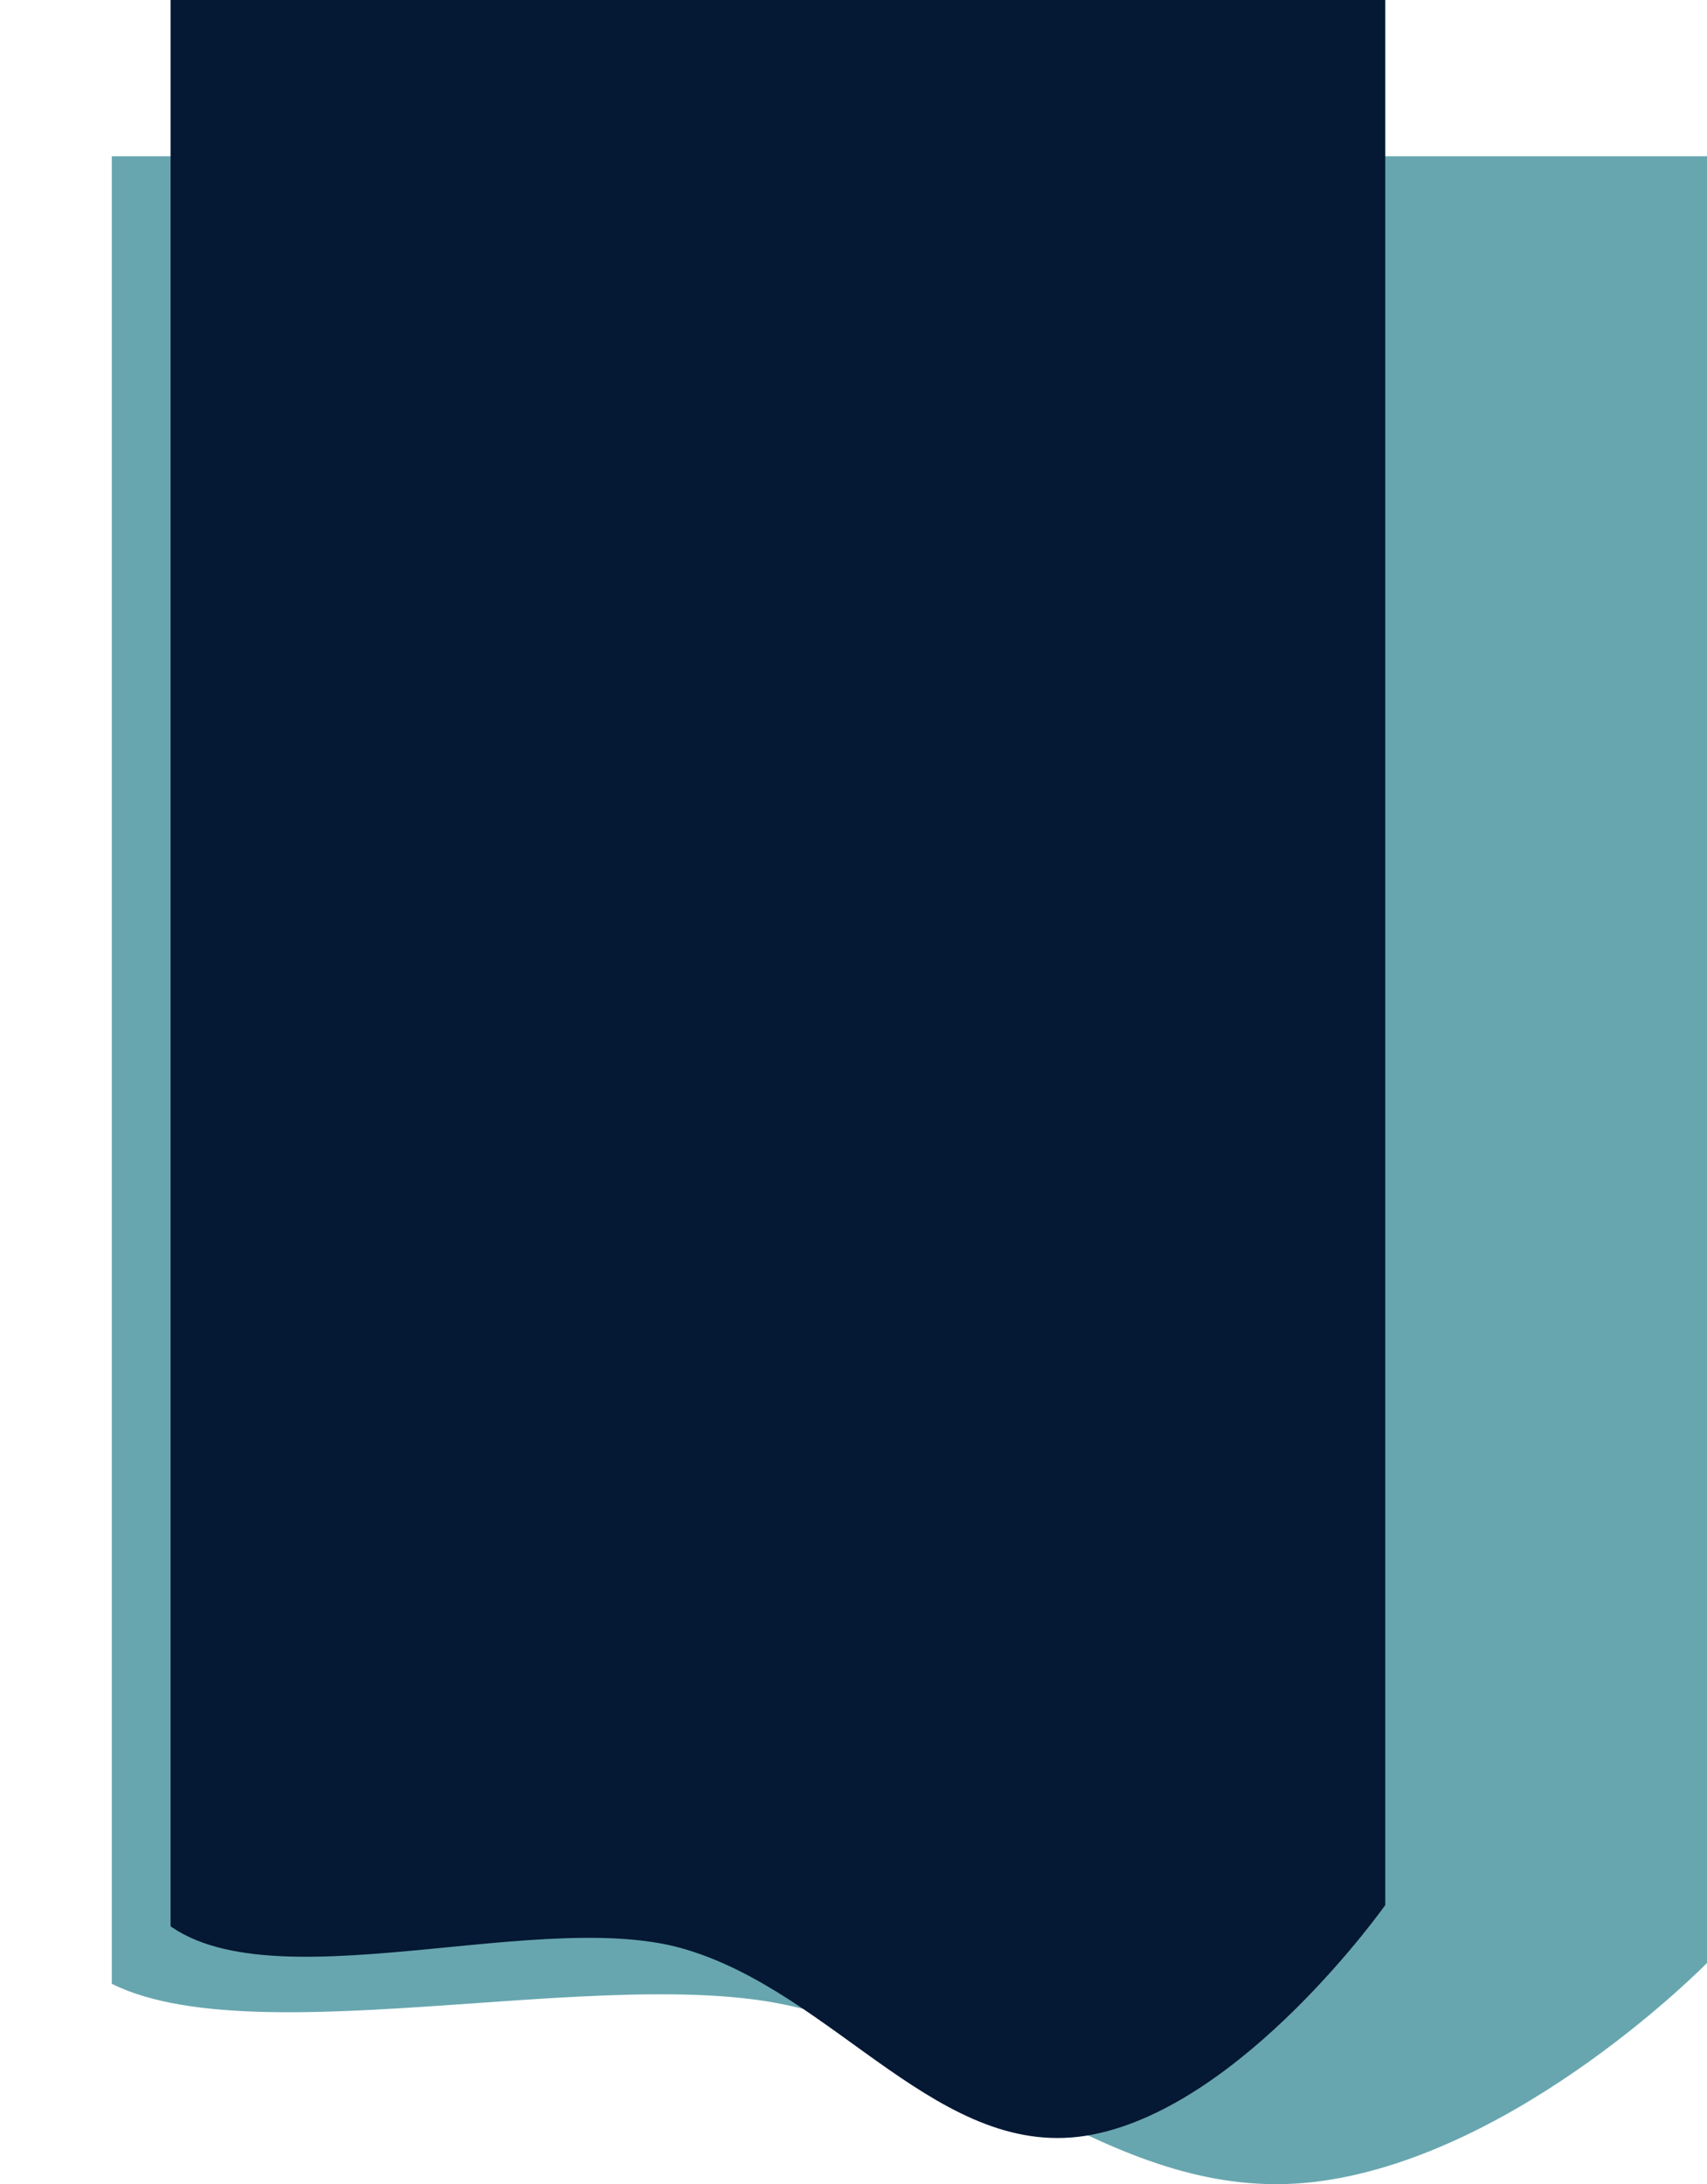 <svg xmlns="http://www.w3.org/2000/svg" xmlns:xlink="http://www.w3.org/1999/xlink" width="100%" height="100%" viewBox="0 0 602.417 770.426">
  <defs>
    <clipPath id="clip-path">
      <path id="Trazado_6" data-name="Trazado 6" d="M0,132.137s65.524-67.049,135.942-76.9S254.78,102.919,326,117.539s207.039-23.174,247.85,14.6c1.134,1.97,7.781,13.755,8.913,15.642,34.618,57.692,12.47,12.786,14.824,49.976,10.429,164.757-32.806,571.66-32.806,571.66H0Z" transform="translate(0 1341.047)" fill="#247f8c"/>
    </clipPath>
    <clipPath id="clip-path-2">
      <path id="Trazado_1" data-name="Trazado 1" d="M0,136.374S49.874,65.684,103.474,55.3s90.454,50.269,144.664,65.683,157.59-24.433,188.654,15.39c.863,2.077,5.923,14.5,6.784,16.491,26.35,60.826,9.491,13.481,11.283,52.69,7.938,173.705-24.97,602.706-24.97,602.706H0Z" transform="translate(0 1341.047)" fill="#81e1af"/>
    </clipPath>
  </defs>
  <g id="Grupo_82" data-name="Grupo 82" transform="translate(60.941 0)">
    <g id="Enmascarar_grupo_6" data-name="Enmascarar grupo 6" transform="translate(541.476 2165.586) rotate(180)" opacity="0.695" clip-path="url(#clip-path)">
      <rect id="Rectángulo_22" data-name="Rectángulo 22" width="562.961" height="799.399" transform="translate(0 1311.062)" fill="#247f8c"/>
    </g>
    <g id="Enmascarar_grupo_4" data-name="Enmascarar grupo 4" transform="translate(428 2149.308) rotate(180)" clip-path="url(#clip-path-2)">
      <rect id="Rectángulo_10" data-name="Rectángulo 10" width="428.67" height="842.475" transform="translate(0.074 1306.834)" fill="#051834"/>
    </g>
  </g>
</svg>

